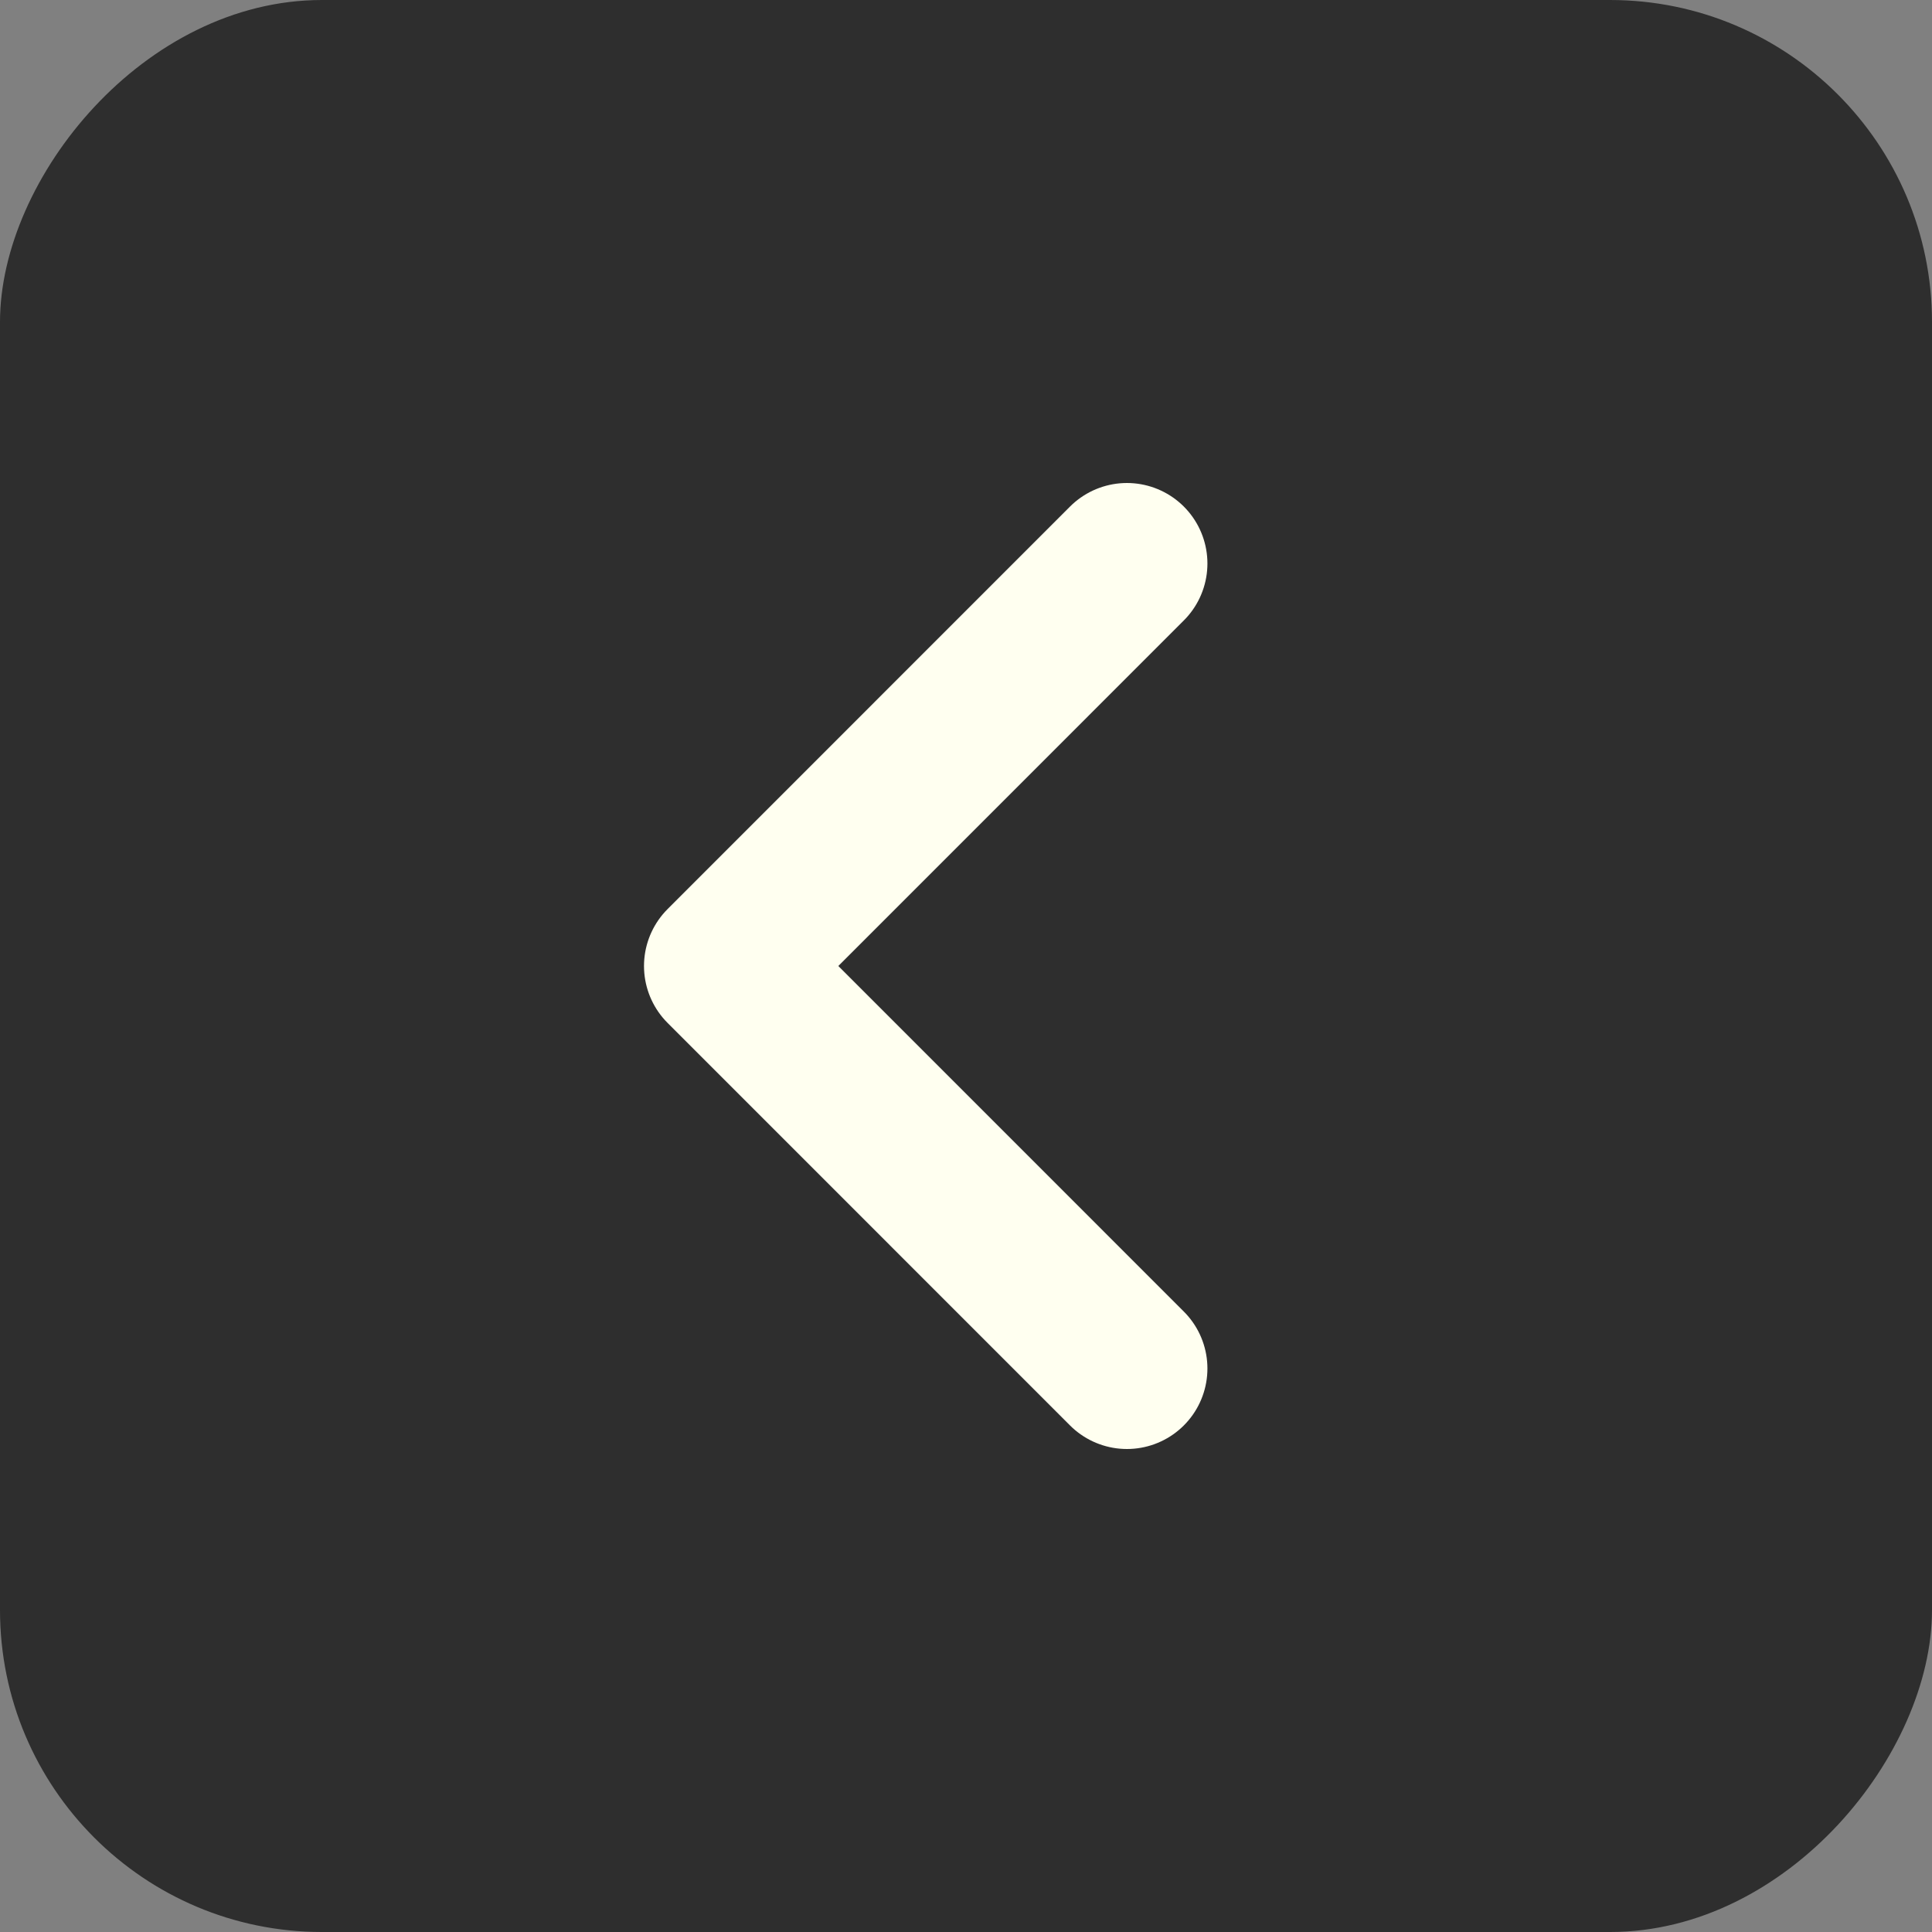 <svg width="24" height="24" viewBox="0 0 24 24" fill="none" xmlns="http://www.w3.org/2000/svg">
<rect x="0" y="0" width="24" height="24" fill="#808080" stroke="none"/>
<rect width="24" height="24" rx="4" transform="matrix(-1 0 0 1 24 0)" fill="#2E2E2E"/>
<path d="M13.999 17L9 12L13.999 7" stroke="#FFFFF0" stroke-width="2" stroke-linecap="round" stroke-linejoin="round"/>
</svg>

